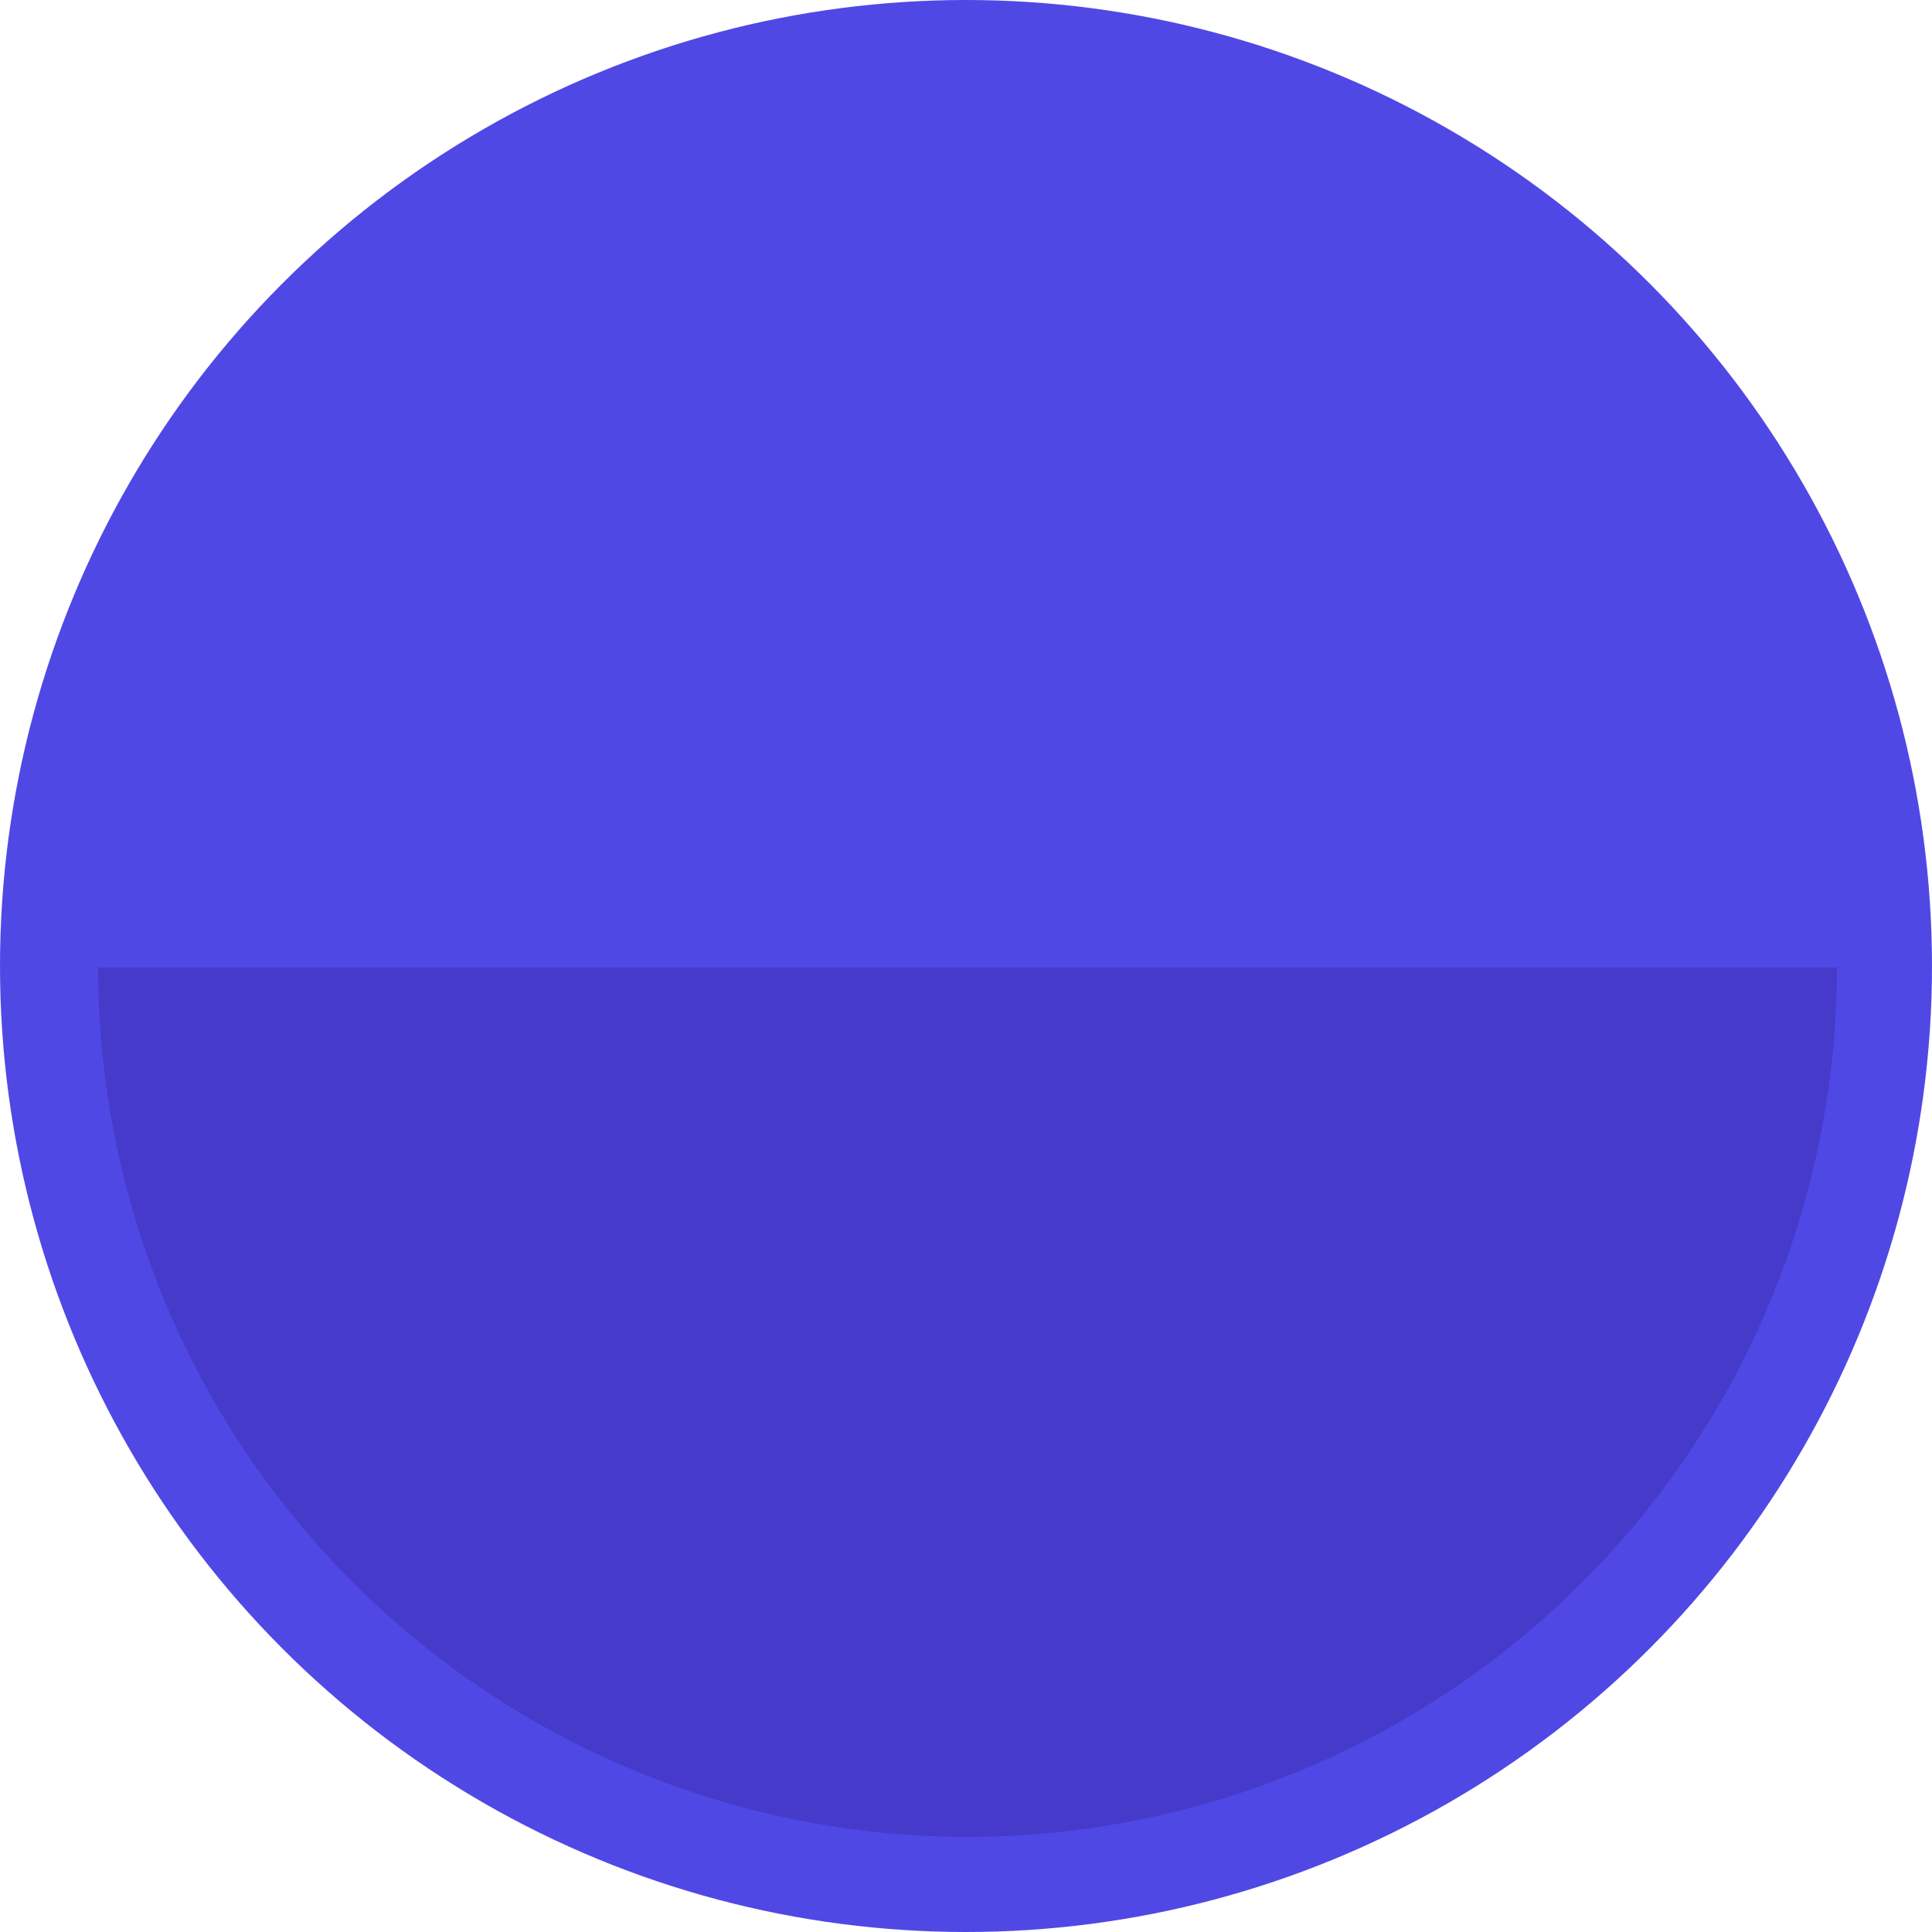 <svg width="512" height="512" viewBox="0 0 512 512" fill="none" xmlns="http://www.w3.org/2000/svg">
<circle cx="256" cy="256" r="256" fill="#5048E5"/>
<path d="M486.8 256.4C486.8 286.657 480.841 316.617 469.262 344.57C457.683 372.524 440.712 397.923 419.317 419.317C397.923 440.712 372.524 457.683 344.57 469.262C316.617 480.841 286.657 486.8 256.4 486.8C226.143 486.8 196.183 480.841 168.23 469.262C140.276 457.683 114.877 440.712 93.483 419.317C72.088 397.923 55.117 372.524 43.538 344.57C31.959 316.617 26 286.657 26 256.4L256.4 256.4H486.8Z" fill="#463ACB"/>
</svg>

